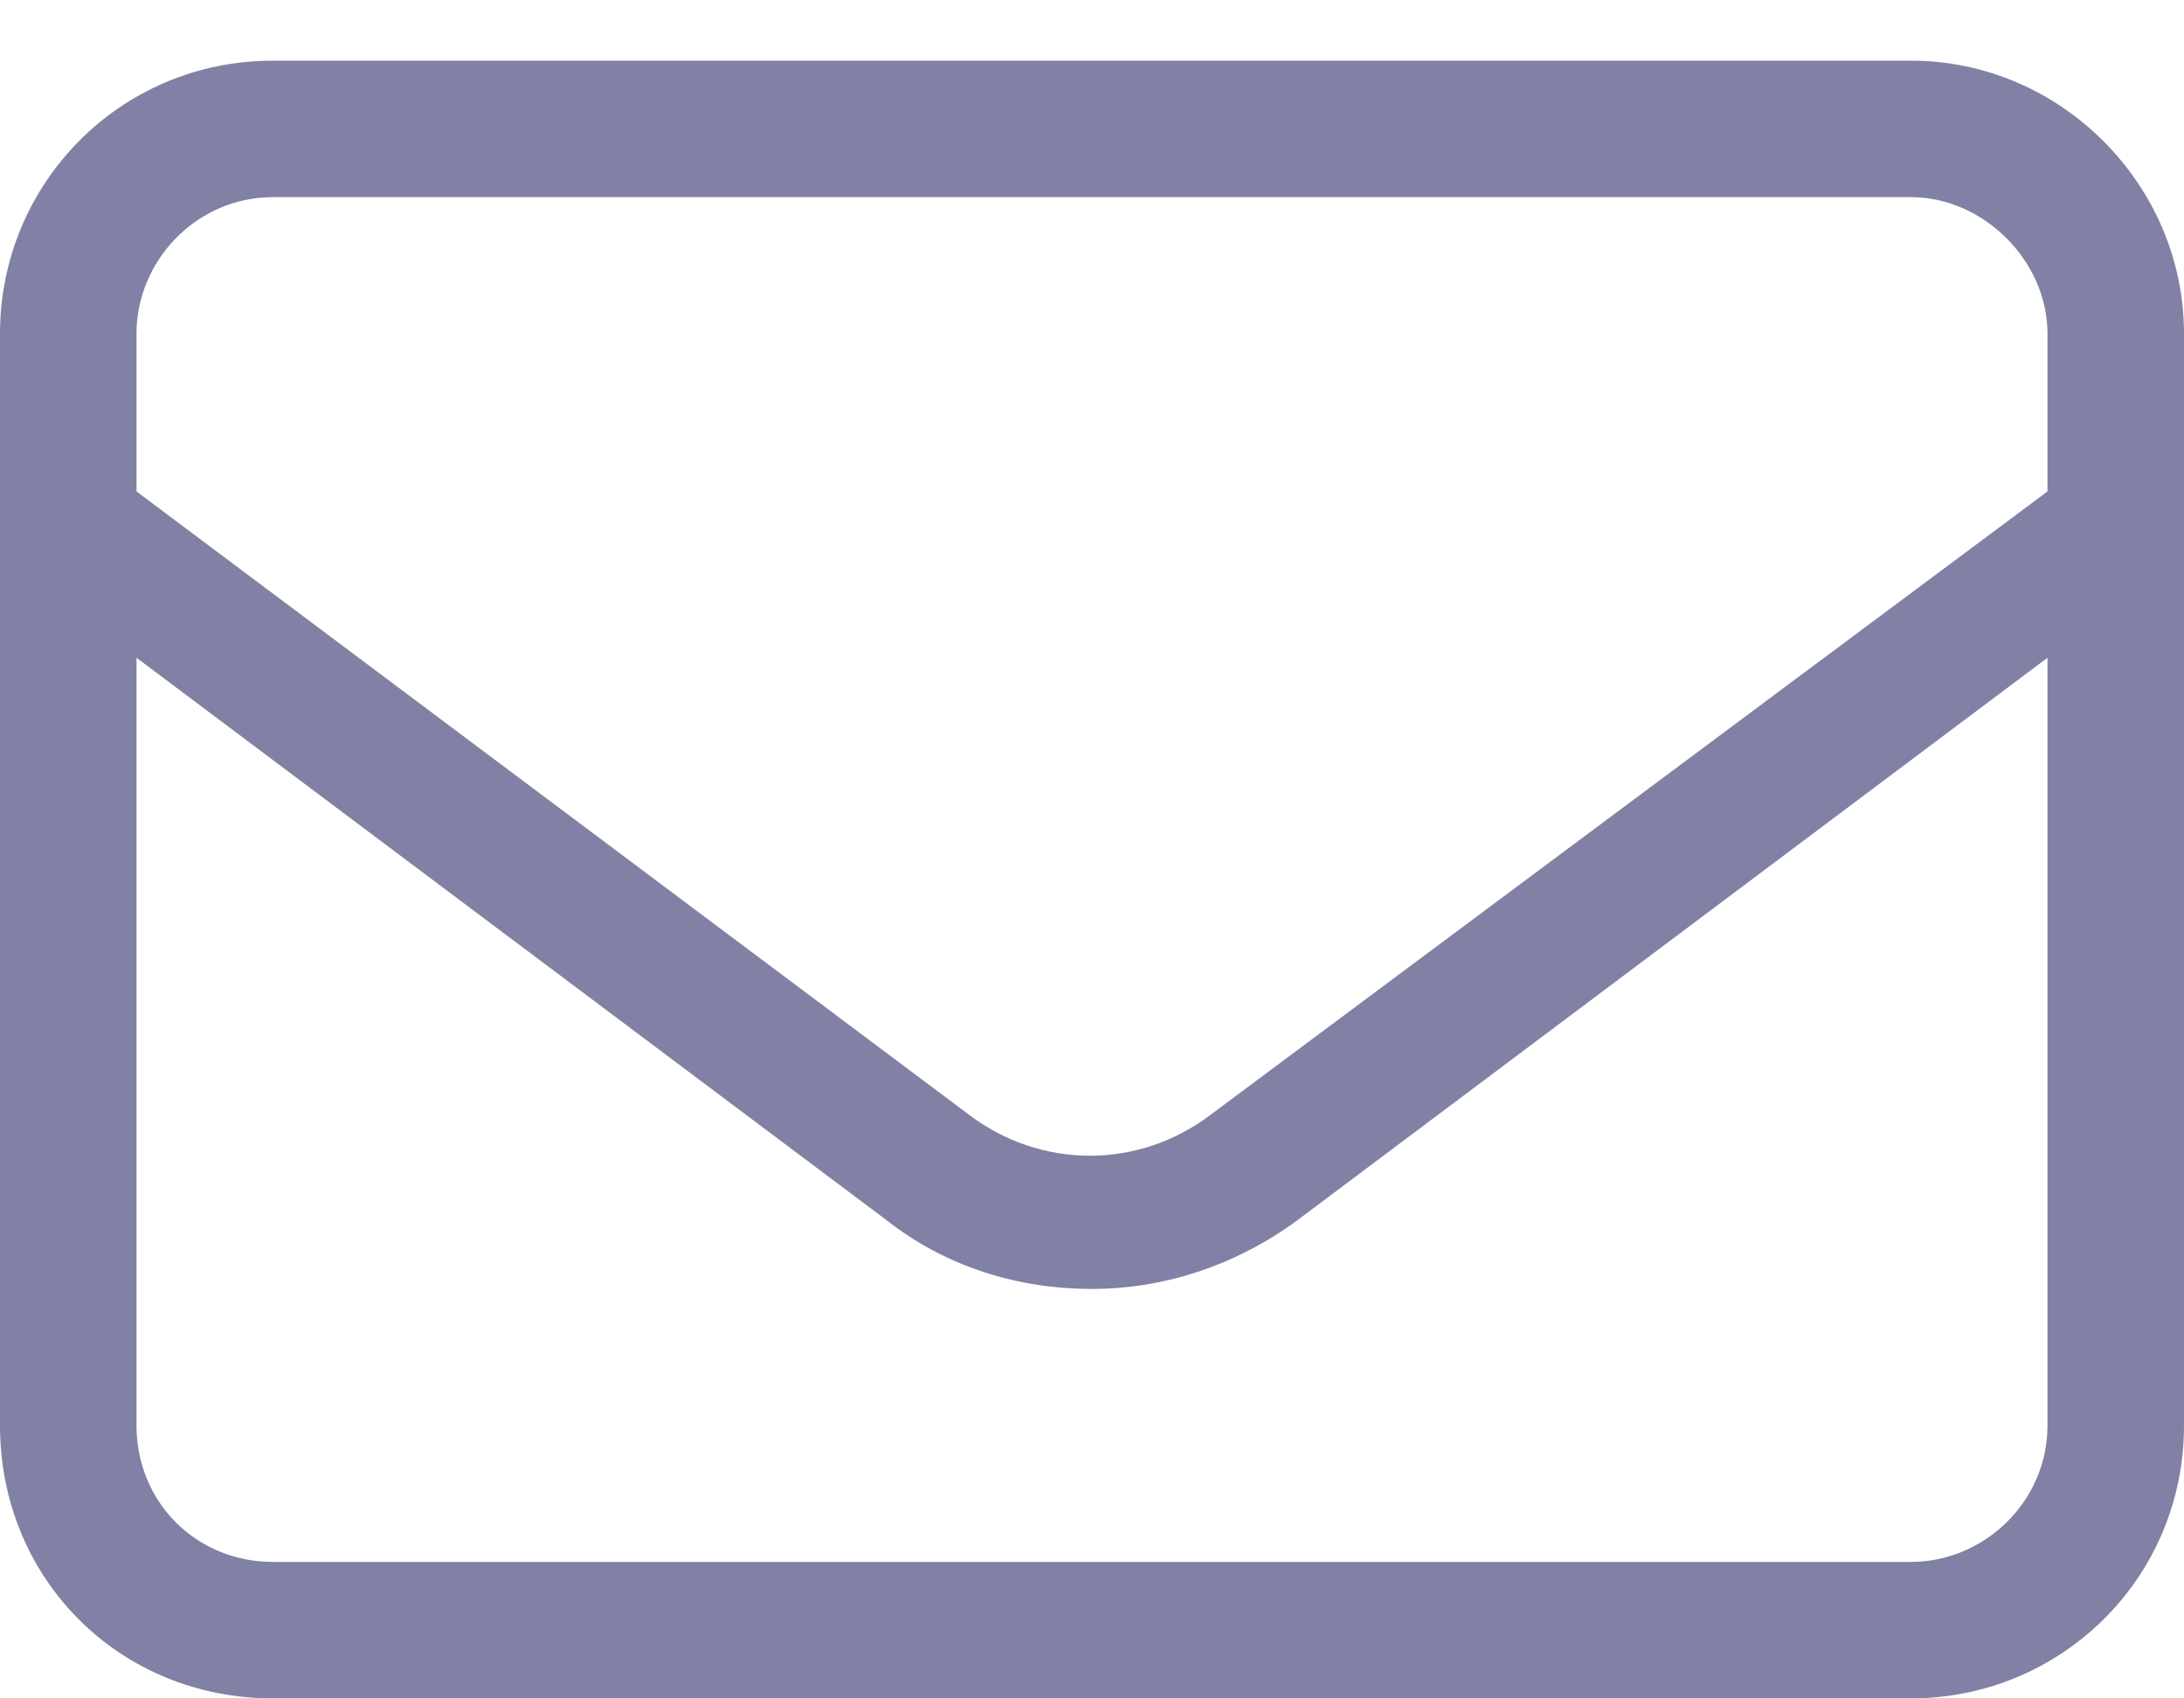 <svg width="18" height="14" viewBox="0 0 18 14" fill="none" xmlns="http://www.w3.org/2000/svg">
<path d="M15.75 0.5L2.25 0.5C0.984 0.5 0 1.52 0 2.75L0 11.75C0 13.016 0.984 14 2.25 14L15.75 14C16.98 14 18 13.016 18 11.75L18 2.75C18 1.52 16.98 0.5 15.75 0.5ZM2.25 1.625L15.75 1.625C16.348 1.625 16.875 2.152 16.875 2.75L16.875 4.051L9.984 9.184C9.387 9.641 8.578 9.641 7.98 9.184L1.125 4.051V2.75C1.125 2.152 1.617 1.625 2.25 1.625ZM16.875 11.75C16.875 12.383 16.348 12.875 15.75 12.875L2.25 12.875C1.617 12.875 1.125 12.383 1.125 11.75L1.125 5.422L7.312 10.062C7.805 10.449 8.402 10.625 9 10.625C9.562 10.625 10.16 10.449 10.688 10.062L16.875 5.422V11.75Z" fill="#8181A5"/>
</svg>
